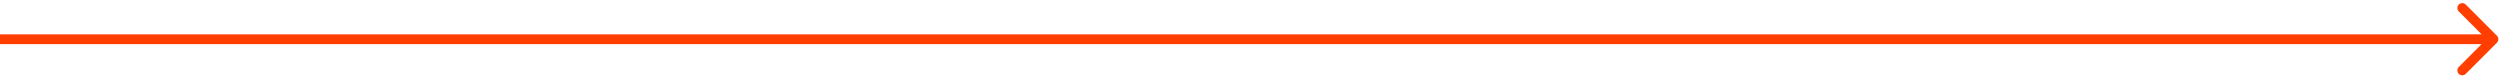 <svg width="765" height="24" viewBox="0 0 765 24" fill="none" xmlns="http://www.w3.org/2000/svg">
<path d="M764.061 13.061C764.646 12.475 764.646 11.525 764.061 10.939L754.515 1.393C753.929 0.808 752.979 0.808 752.393 1.393C751.808 1.979 751.808 2.929 752.393 3.515L760.879 12L752.393 20.485C751.808 21.071 751.808 22.021 752.393 22.607C752.979 23.192 753.929 23.192 754.515 22.607L764.061 13.061ZM0 13.5H763V10.5H0V13.5Z" fill="#FF3E00"/>
</svg>
